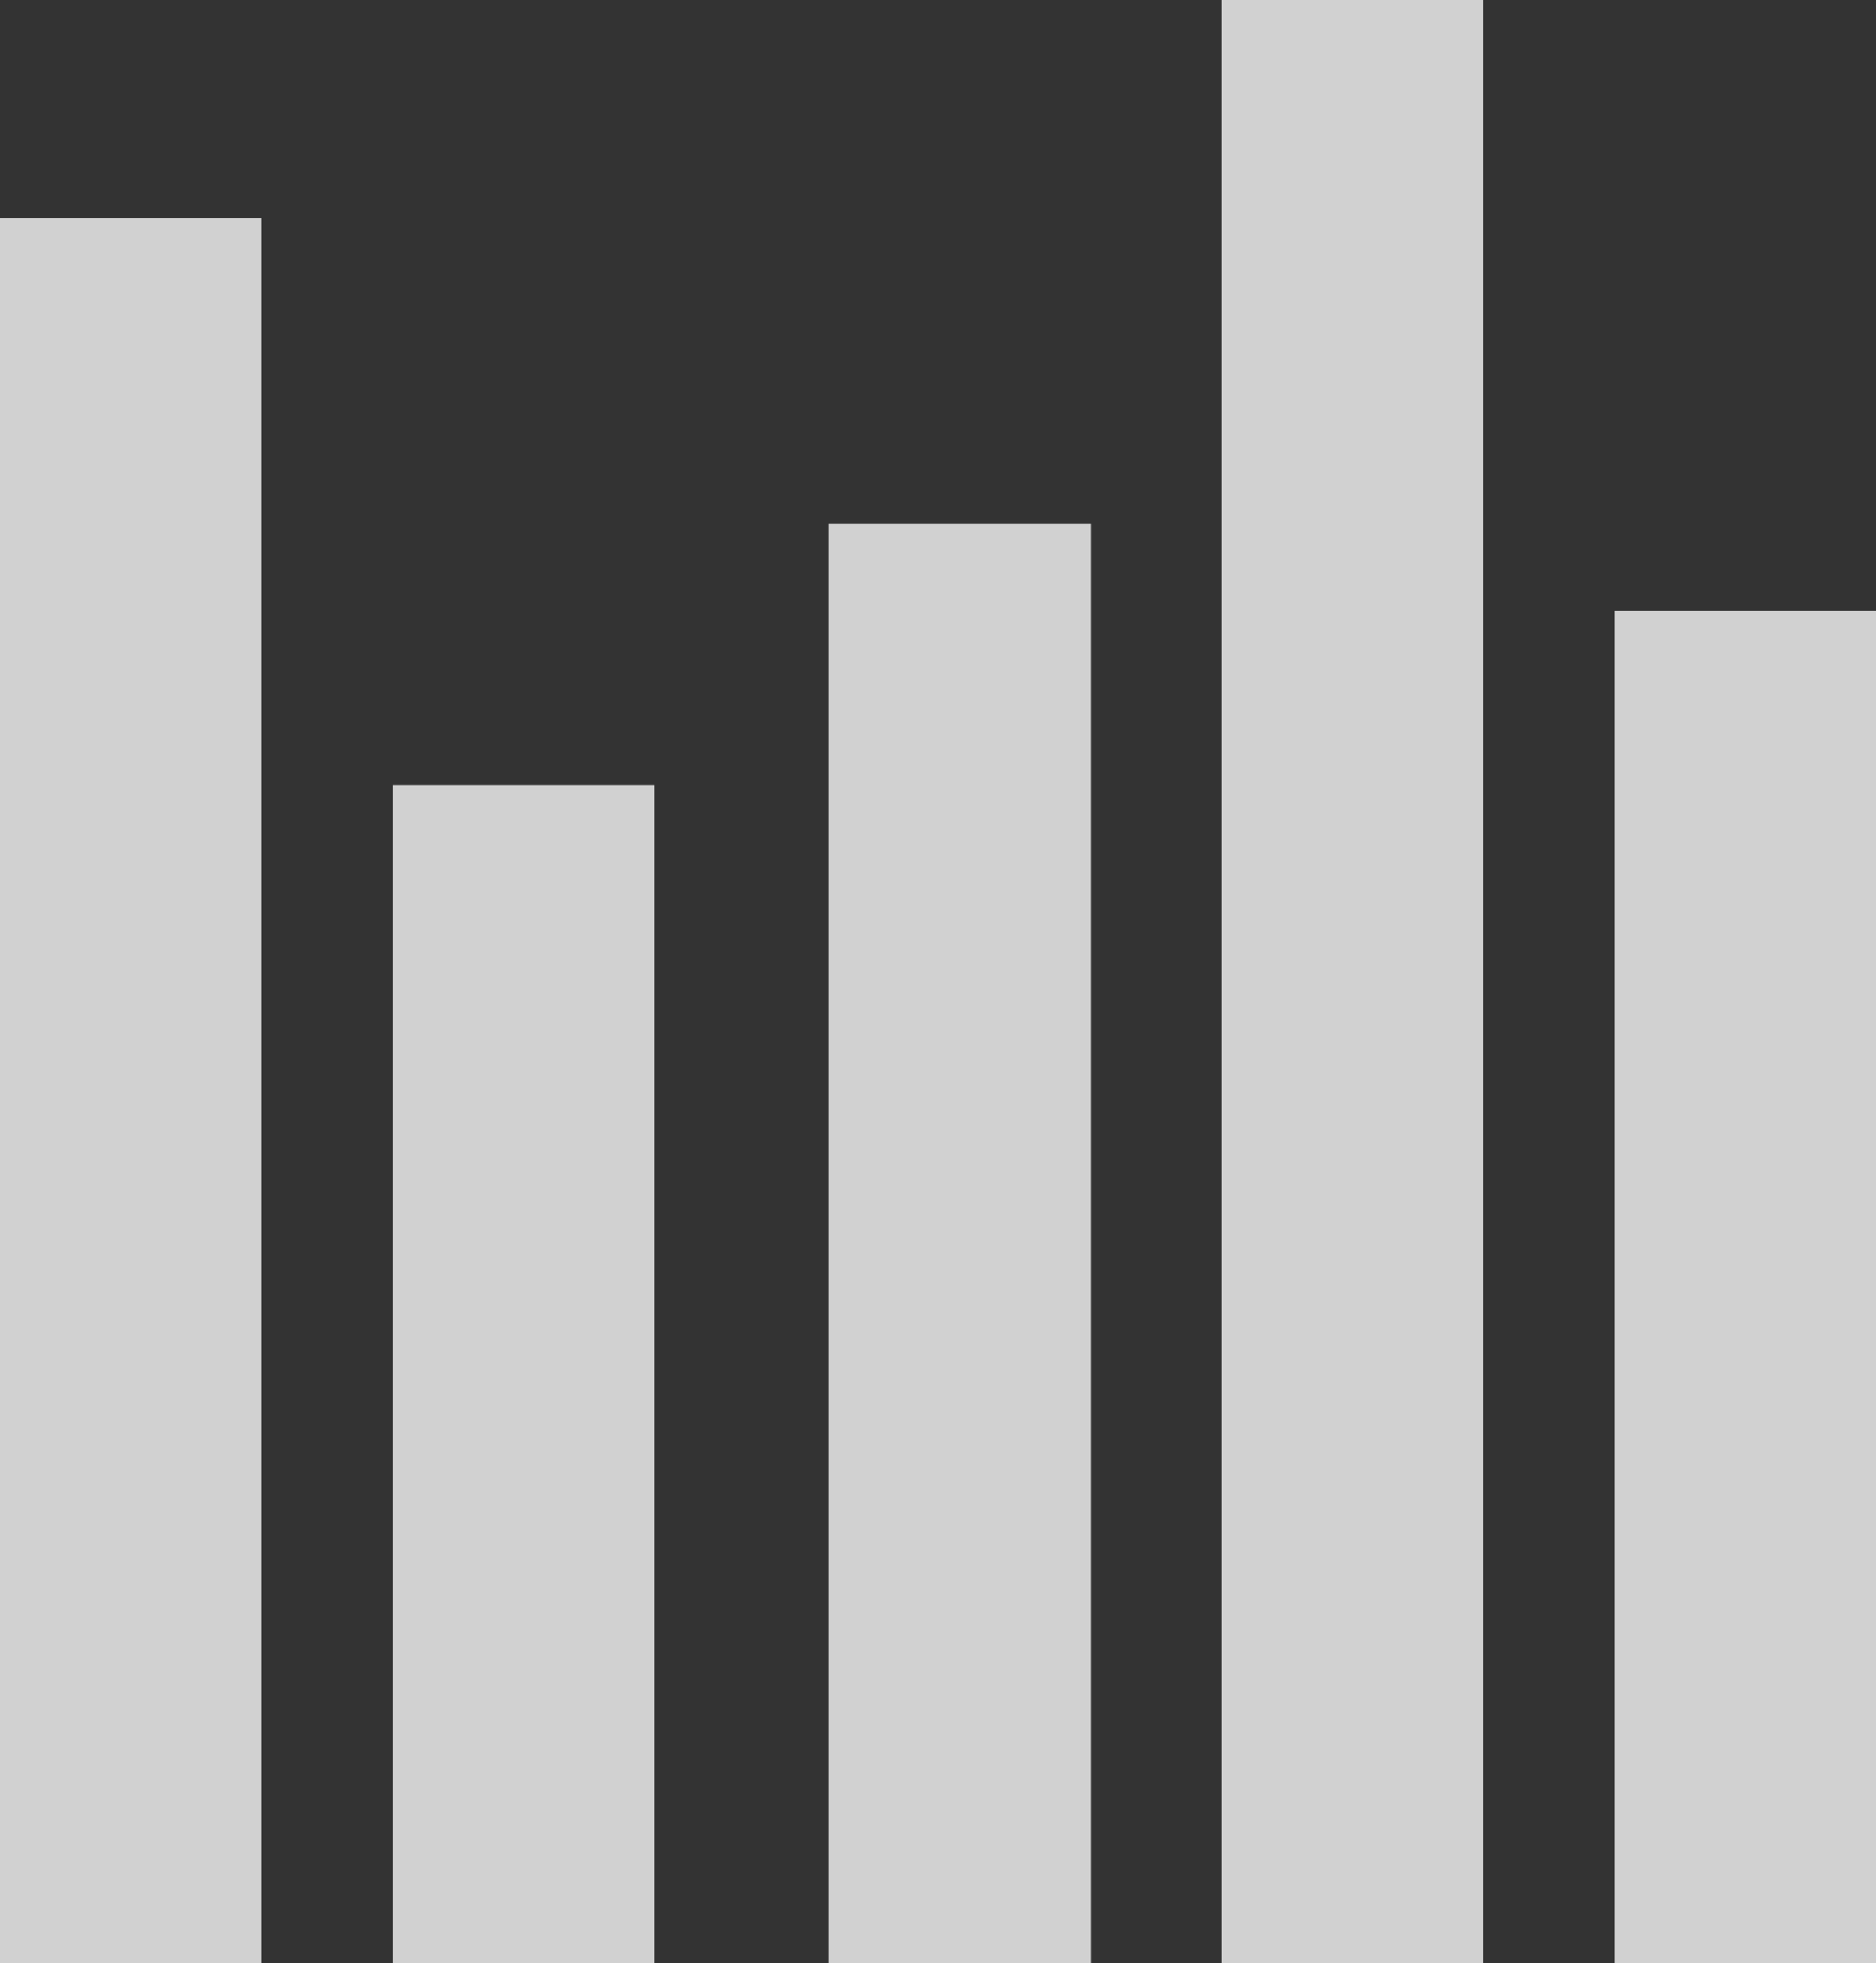 <svg xmlns="http://www.w3.org/2000/svg" width="43" height="45" viewBox="0 0 43 45">
  <rect x="0" y="0" width="43" height="45" fill="#333333" stroke="none"/>
  <g id="Group_5559" data-name="Group 5559" transform="translate(0 0)" opacity="0.77">
    <rect id="Rectangle_2009" data-name="Rectangle 2009" width="6" height="40" transform="translate(0 5)" fill="#fff"/>
    <rect id="Rectangle_2010" data-name="Rectangle 2010" width="6" height="27" transform="translate(9 18)" fill="#fff"/>
    <rect id="Rectangle_2011" data-name="Rectangle 2011" width="6" height="33" transform="translate(19 12)" fill="#fff"/>
    <rect id="Rectangle_2012" data-name="Rectangle 2012" width="6" height="45" transform="translate(28 0)" fill="#fff"/>
    <rect id="Rectangle_2013" data-name="Rectangle 2013" width="6" height="31" transform="translate(37 14)" fill="#fff"/>
  </g>
</svg>
